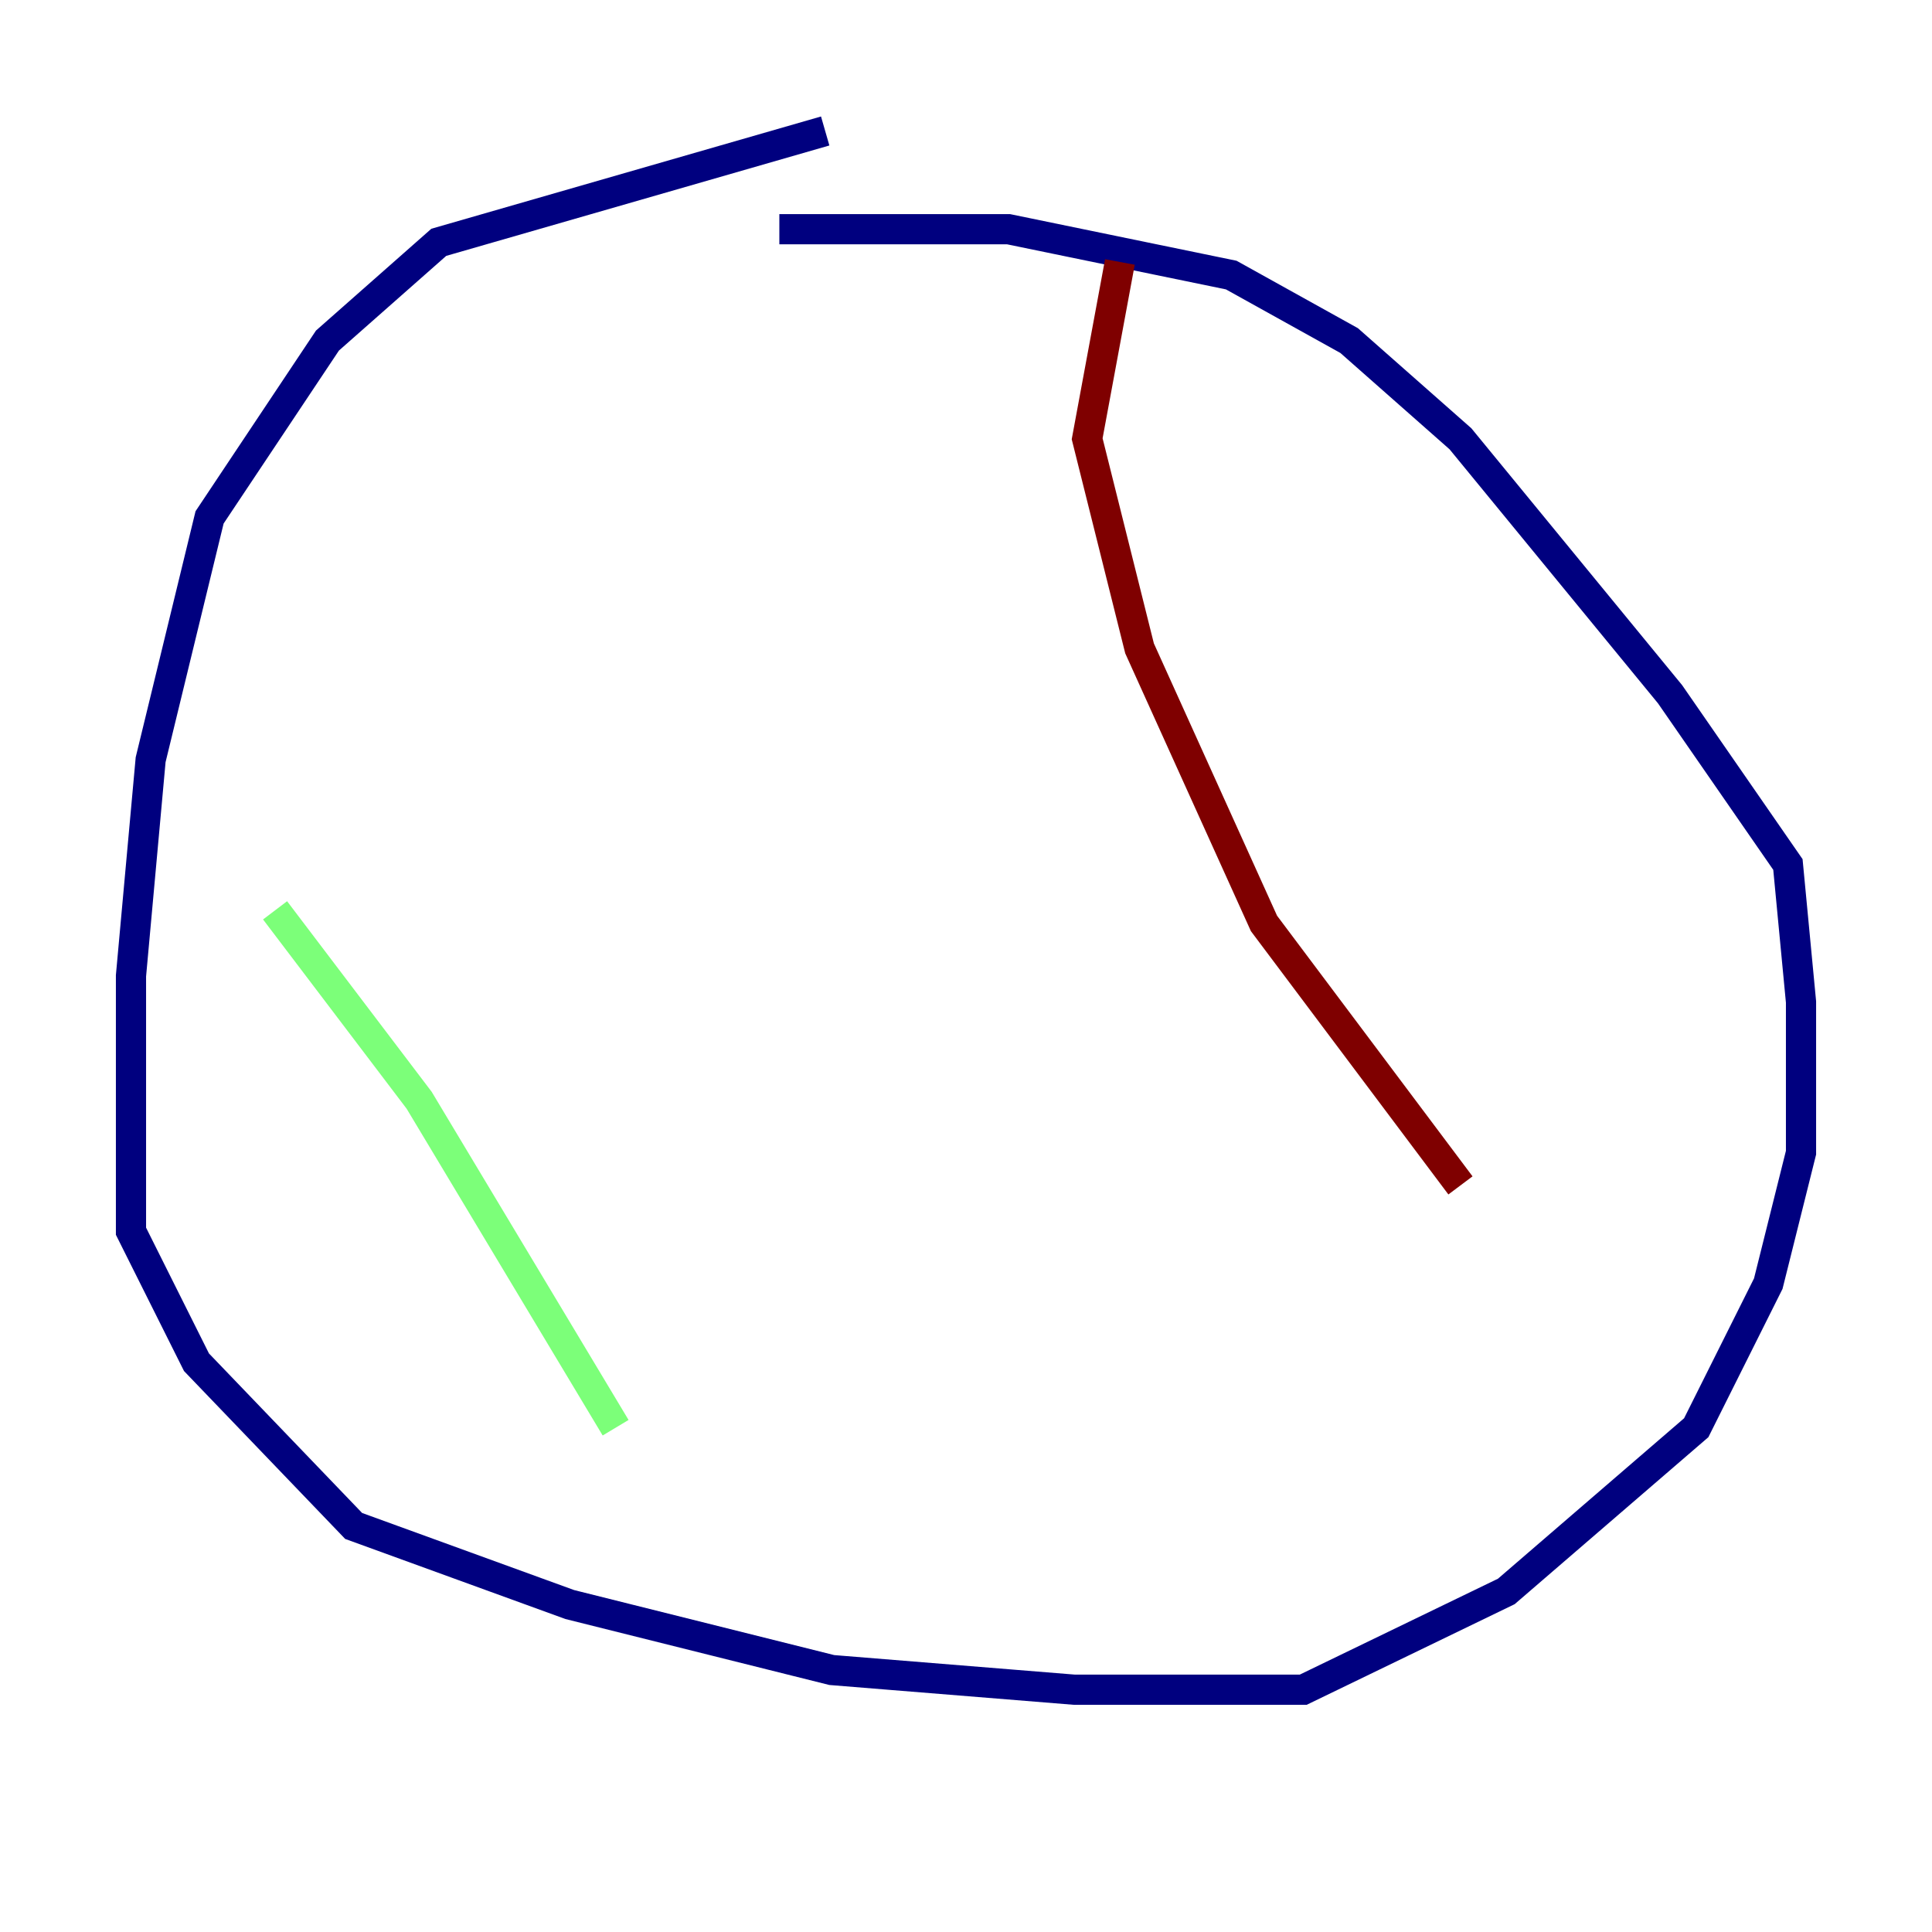 <?xml version="1.0" encoding="utf-8" ?>
<svg baseProfile="tiny" height="128" version="1.2" viewBox="0,0,128,128" width="128" xmlns="http://www.w3.org/2000/svg" xmlns:ev="http://www.w3.org/2001/xml-events" xmlns:xlink="http://www.w3.org/1999/xlink"><defs /><polyline fill="none" points="54.671,8.678 29.071,16.054 21.695,22.563 13.885,34.278 9.98,50.332 8.678,64.651 8.678,81.573 13.017,90.251 23.43,101.098 37.749,106.305 55.105,110.644 71.159,111.946 86.346,111.946 99.797,105.437 112.38,94.59 117.153,85.044 119.322,76.366 119.322,66.386 118.454,57.275 110.644,45.993 96.759,29.071 89.383,22.563 81.573,18.224 66.82,15.186 51.634,15.186" stroke="#00007f" stroke-width="2" /><polyline fill="none" points="18.224,60.312 27.77,72.895 40.786,94.59" stroke="#7cff79" stroke-width="2" /><polyline fill="none" points="74.197,17.356 72.027,29.071 75.498,42.956 83.742,61.18 96.759,78.536" stroke="#7f0000" stroke-width="2" /></svg>